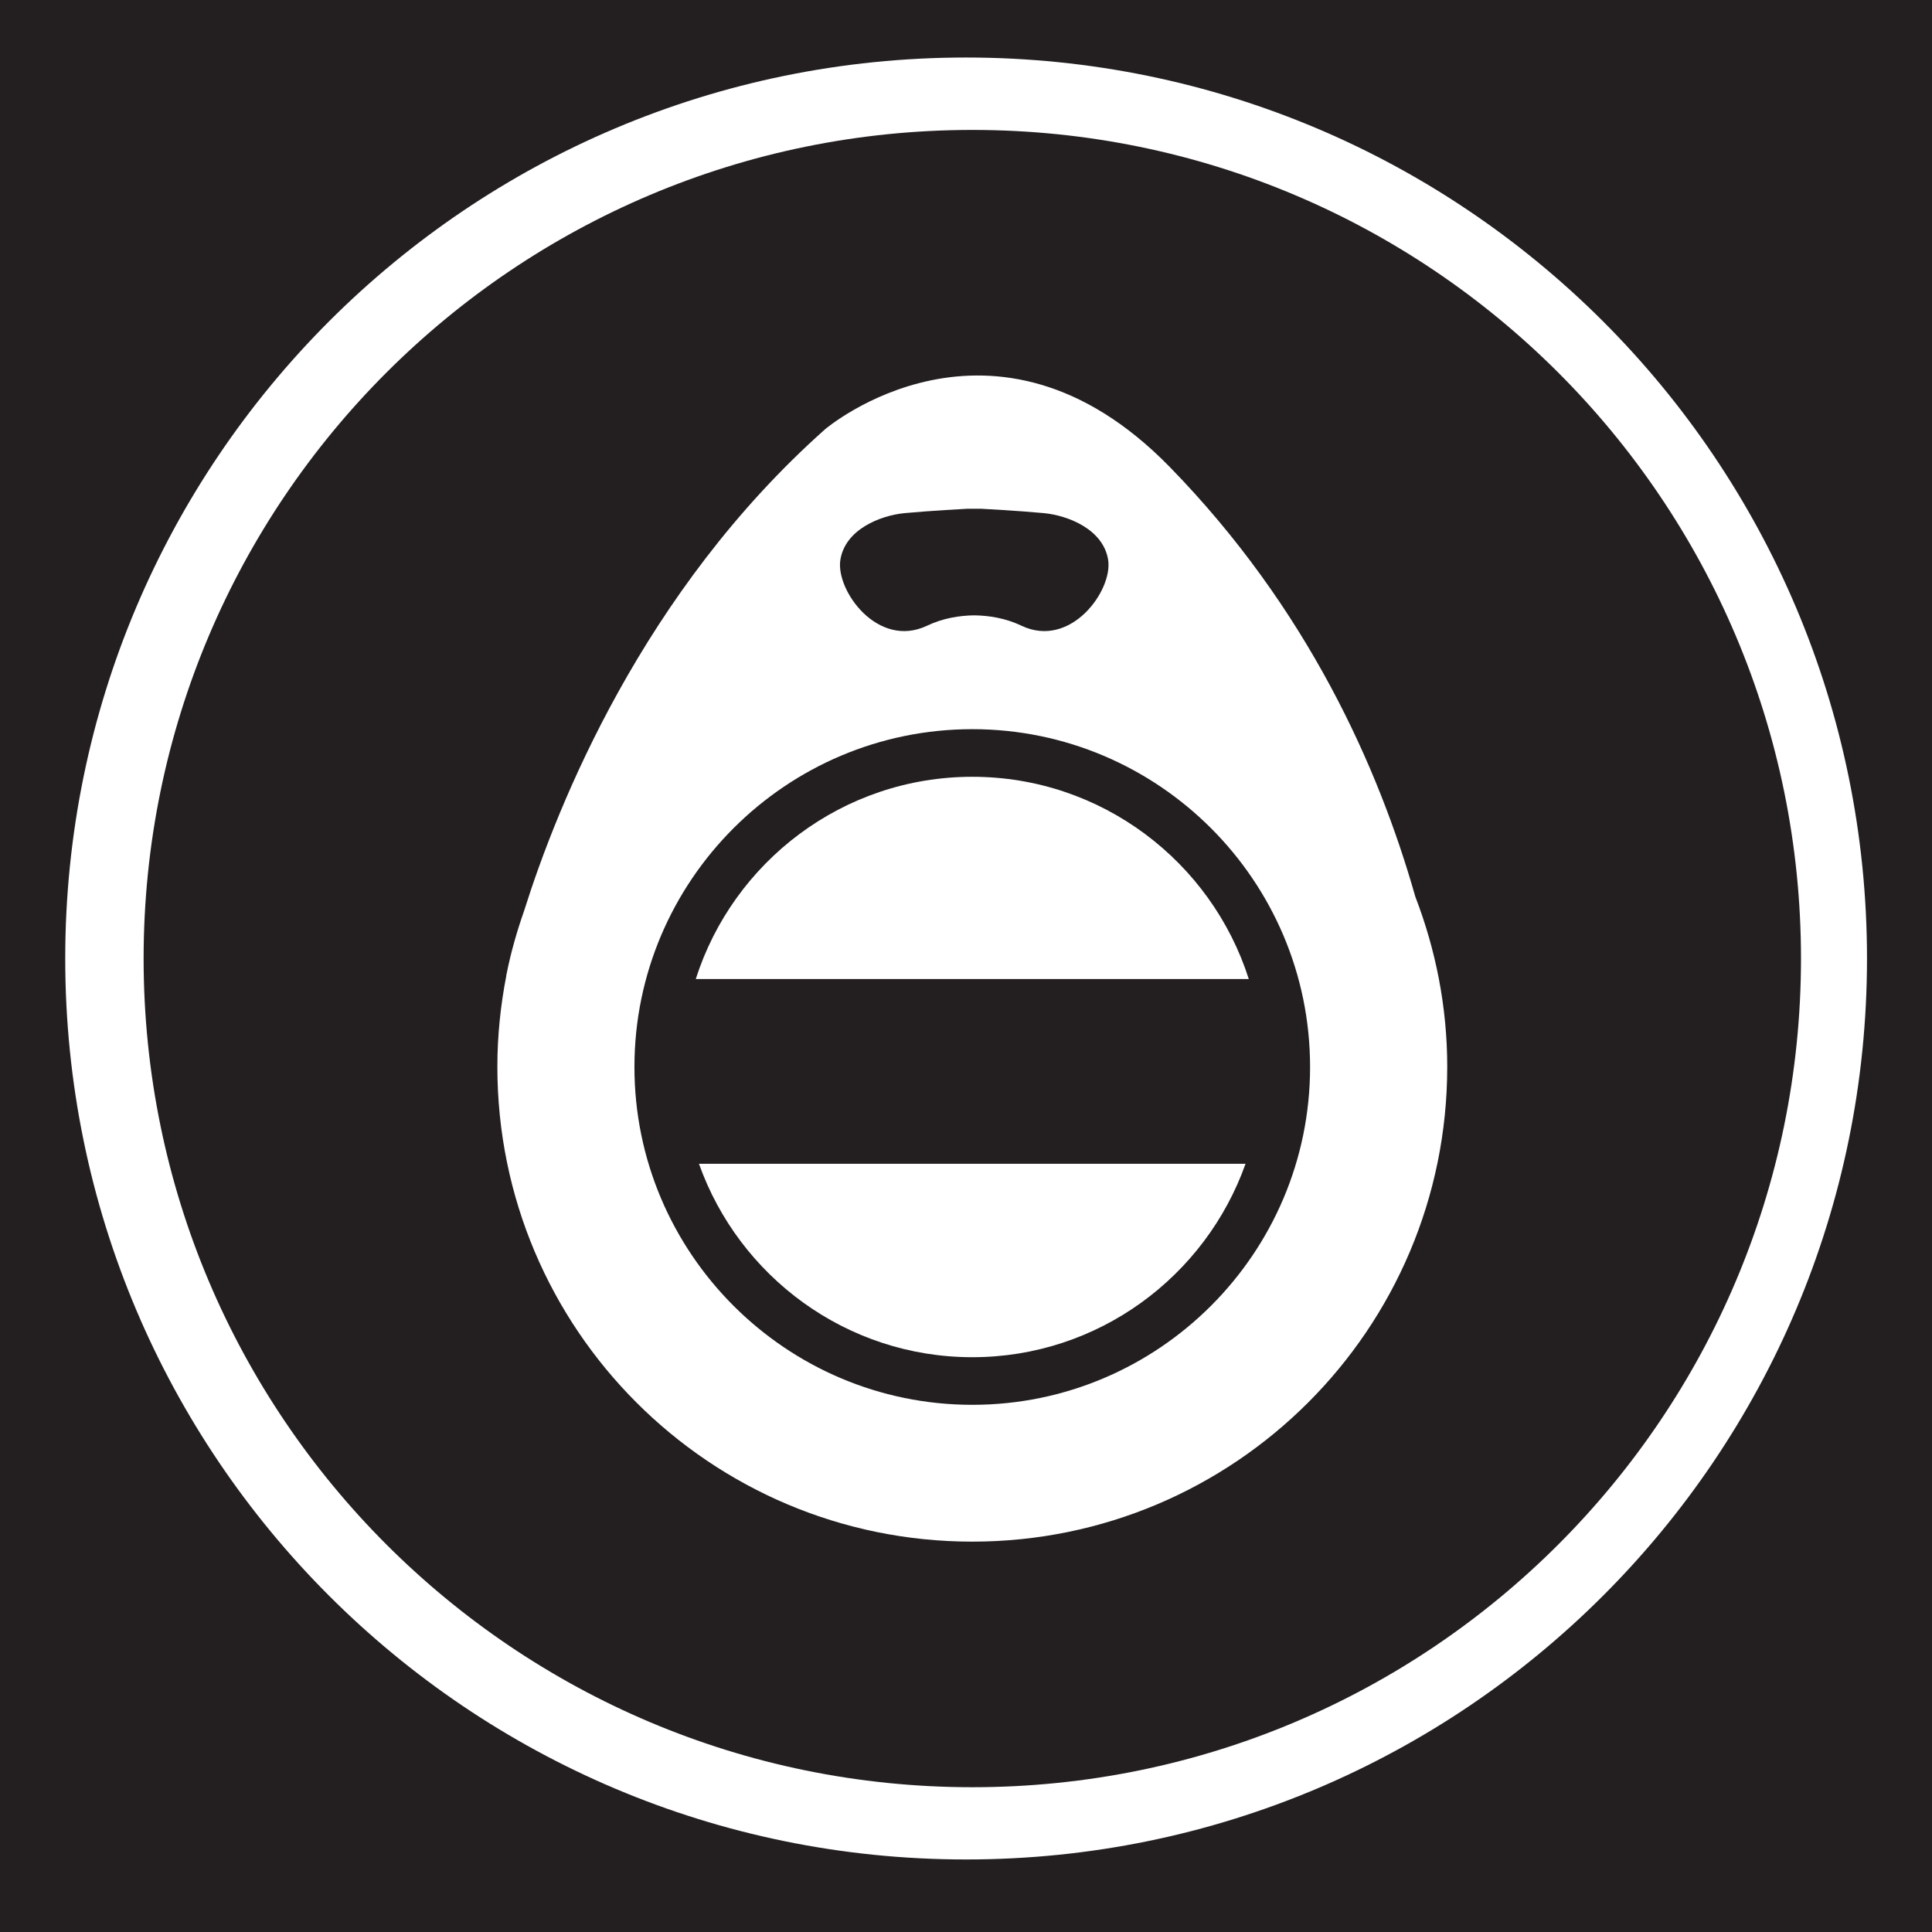 <?xml version="1.0" encoding="UTF-8" standalone="no"?>
<!-- Created with Inkscape (http://www.inkscape.org/) -->

<svg
   xmlns:dc="http://purl.org/dc/elements/1.1/"
   xmlns:cc="http://creativecommons.org/ns#"
   xmlns:rdf="http://www.w3.org/1999/02/22-rdf-syntax-ns#"
   xmlns:svg="http://www.w3.org/2000/svg"
   xmlns="http://www.w3.org/2000/svg"
   xmlns:sodipodi="http://sodipodi.sourceforge.net/DTD/sodipodi-0.dtd"
   xmlns:inkscape="http://www.inkscape.org/namespaces/inkscape"
   id="svg2"
   version="1.1"
   inkscape:version="0.48.2 r9819"
   width="55.796"
   height="55.796"
   xml:space="preserve"
   sodipodi:docname="presence-fob.ai"><defs
     id="defs6"><clipPath
       clipPathUnits="userSpaceOnUse"
       id="clipPath16"><path
         d="m 0,44.637 44.637,0 L 44.637,0 0,0 0,44.637 z"
         id="path18" /></clipPath></defs><sodipodi:namedview
     pagecolor="#ffffff"
     bordercolor="#666666"
     borderopacity="1"
     objecttolerance="10"
     gridtolerance="10"
     guidetolerance="10"
     inkscape:pageopacity="0"
     inkscape:pageshadow="2"
     inkscape:window-width="640"
     inkscape:window-height="480"
     id="namedview4"
     showgrid="false"
     inkscape:zoom="4.2297033"
     inkscape:cx="27.897938"
     inkscape:cy="27.897938"
     inkscape:window-x="0"
     inkscape:window-y="0"
     inkscape:window-maximized="0"
     inkscape:current-layer="g10" /><g
     id="g10"
     inkscape:groupmode="layer"
     inkscape:label="presence-fob"
     transform="matrix(1.25,0,0,-1.25,0,55.796)"><g
       id="g12"><g
         id="g14"
         clip-path="url(#clipPath16)"><g
           id="g20"
           transform="translate(22.319,1.676)"><path
             d="m 0,0 c -11.498,0 -20.812,9.314 -20.812,20.813 0,11.5 9.313,20.819 20.812,20.819 11.496,0 20.816,-9.319 20.816,-20.819 C 20.816,9.317 11.496,-0.003 0,0 m -22.319,-1.676 44.637,0 0,44.637 -44.637,0 0,-44.637 z"
             style="fill:#231f20;fill-opacity:1;fill-rule:nonzero;stroke:none"
             id="path22" /></g><g
           id="g24"
           transform="translate(22.464,9.019)"><path
             d="m 0,0 c -6.06,0 -10.973,4.912 -10.973,10.972 0,0.72 0.075,1.424 0.207,2.105 l -0.003,0 c 0,0 0.006,0.027 0.009,0.039 0.1,0.502 0.24,0.988 0.406,1.462 0.768,2.438 2.739,7.377 6.958,11.127 0,0 3.881,3.297 7.955,-0.873 3.19,-3.268 4.83,-6.949 5.676,-9.929 0.47,-1.222 0.738,-2.545 0.738,-3.931 C 10.973,4.912 6.06,0 0,0 m 0.001,32.616 c -10.573,0 -19.147,-8.572 -19.147,-19.145 0,-10.57 8.574,-19.145 19.147,-19.145 10.577,0 19.144,8.574 19.145,19.145 0,10.574 -8.571,19.145 -19.145,19.145"
             style="fill:#231f20;fill-opacity:1;fill-rule:nonzero;stroke:none"
             id="path26" /></g><g
           id="g28"
           transform="translate(16.075,22.017)"><path
             d="M 0,0 C 0.863,2.707 3.399,4.673 6.389,4.673 9.378,4.673 11.914,2.707 12.777,0 L 0,0 z m 6.389,-8.737 c -2.912,0 -5.391,1.87 -6.315,4.469 l 12.628,0 C 11.779,-6.867 9.301,-8.737 6.389,-8.737 m 0,14.51 c -4.304,0 -7.806,-3.501 -7.806,-7.805 0,-4.304 3.502,-7.805 7.806,-7.805 4.303,0 7.804,3.501 7.804,7.805 0,4.304 -3.501,7.805 -7.804,7.805"
             style="fill:#231f20;fill-opacity:1;fill-rule:nonzero;stroke:none"
             id="path30" /></g><g
           id="g32"
           transform="translate(21.42,30.181)"><path
             d="M 0,0 C 0.364,0.174 0.743,0.234 1.089,0.239 1.435,0.234 1.813,0.174 2.178,0 3.316,-0.542 4.291,0.813 4.183,1.517 4.074,2.222 3.263,2.547 2.693,2.601 2.124,2.655 1.257,2.701 1.257,2.701 l -0.336,0 c 0,0 -0.867,-0.046 -1.437,-0.1 C -1.085,2.547 -1.896,2.222 -2.005,1.517 -2.113,0.813 -1.139,-0.542 0,0"
             style="fill:#231f20;fill-opacity:1;fill-rule:nonzero;stroke:none"
             id="path34" /></g></g></g></g></svg>